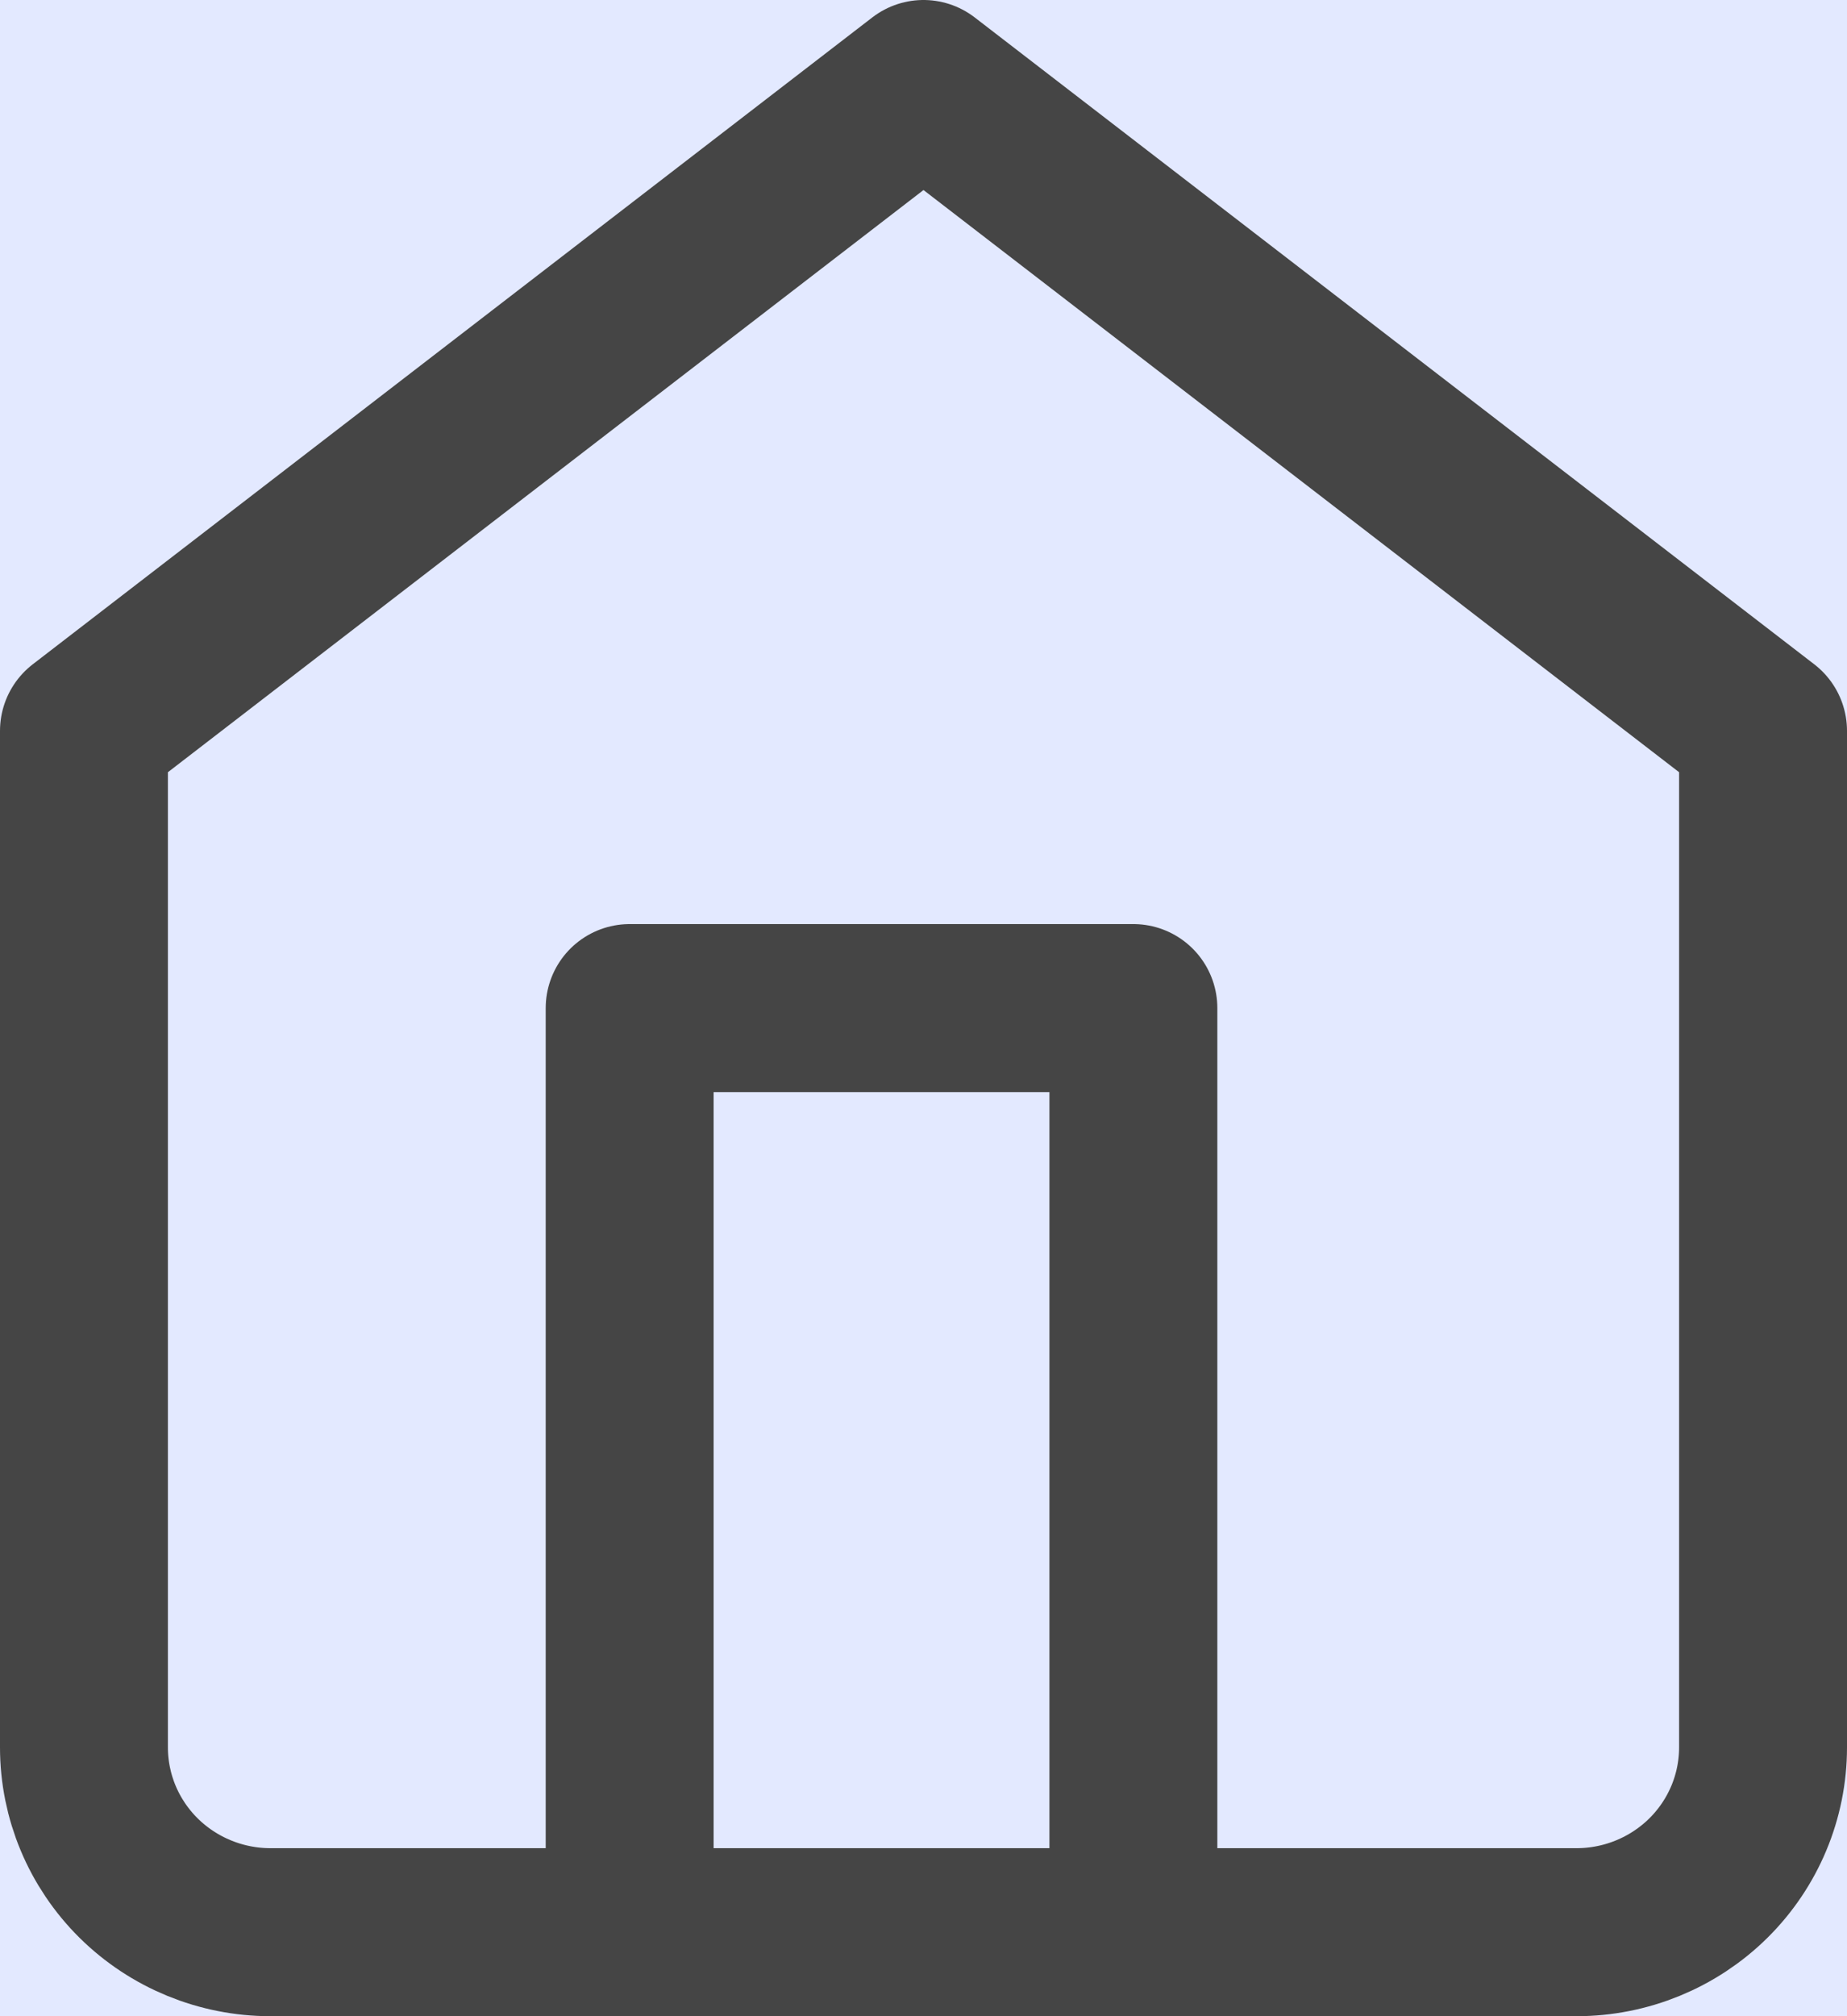 <svg width="22" height="24" viewBox="0 0 22 24" fill="none" xmlns="http://www.w3.org/2000/svg">
<rect width="22" height="24" fill="#B6B6B6"/>
<g id="UI-kit">
<rect id="Rectangle 109" x="-536" y="-1373" width="1442" height="1604" fill="#F8FCFF"/>
<g id="inf">
<g id="inf_2">
<g id="Frame 15">
<rect x="-173" y="-150" width="714" height="258" rx="40" fill="#E3E9FF"/>
<g id="Frame 14">
<rect x="-132.5" y="-43.5" width="633" height="111" rx="9.5" stroke="#091D9E"/>
<g id="icon home">
<path id="Vector" d="M1 8.7L11 1L21 8.7V20.8C21 21.384 20.766 21.943 20.349 22.356C19.932 22.768 19.367 23 18.778 23H3.222C2.633 23 2.068 22.768 1.651 22.356C1.234 21.943 1 21.384 1 20.8V8.7Z" stroke="#454545" stroke-width="2" stroke-linecap="round" stroke-linejoin="round"/>
<path id="Vector_2" d="M7.5 23V12H13.5V23" stroke="#454545" stroke-width="2" stroke-linecap="round" stroke-linejoin="round"/>
</g>
</g>
</g>
</g>
</g>
</g>
</svg>
